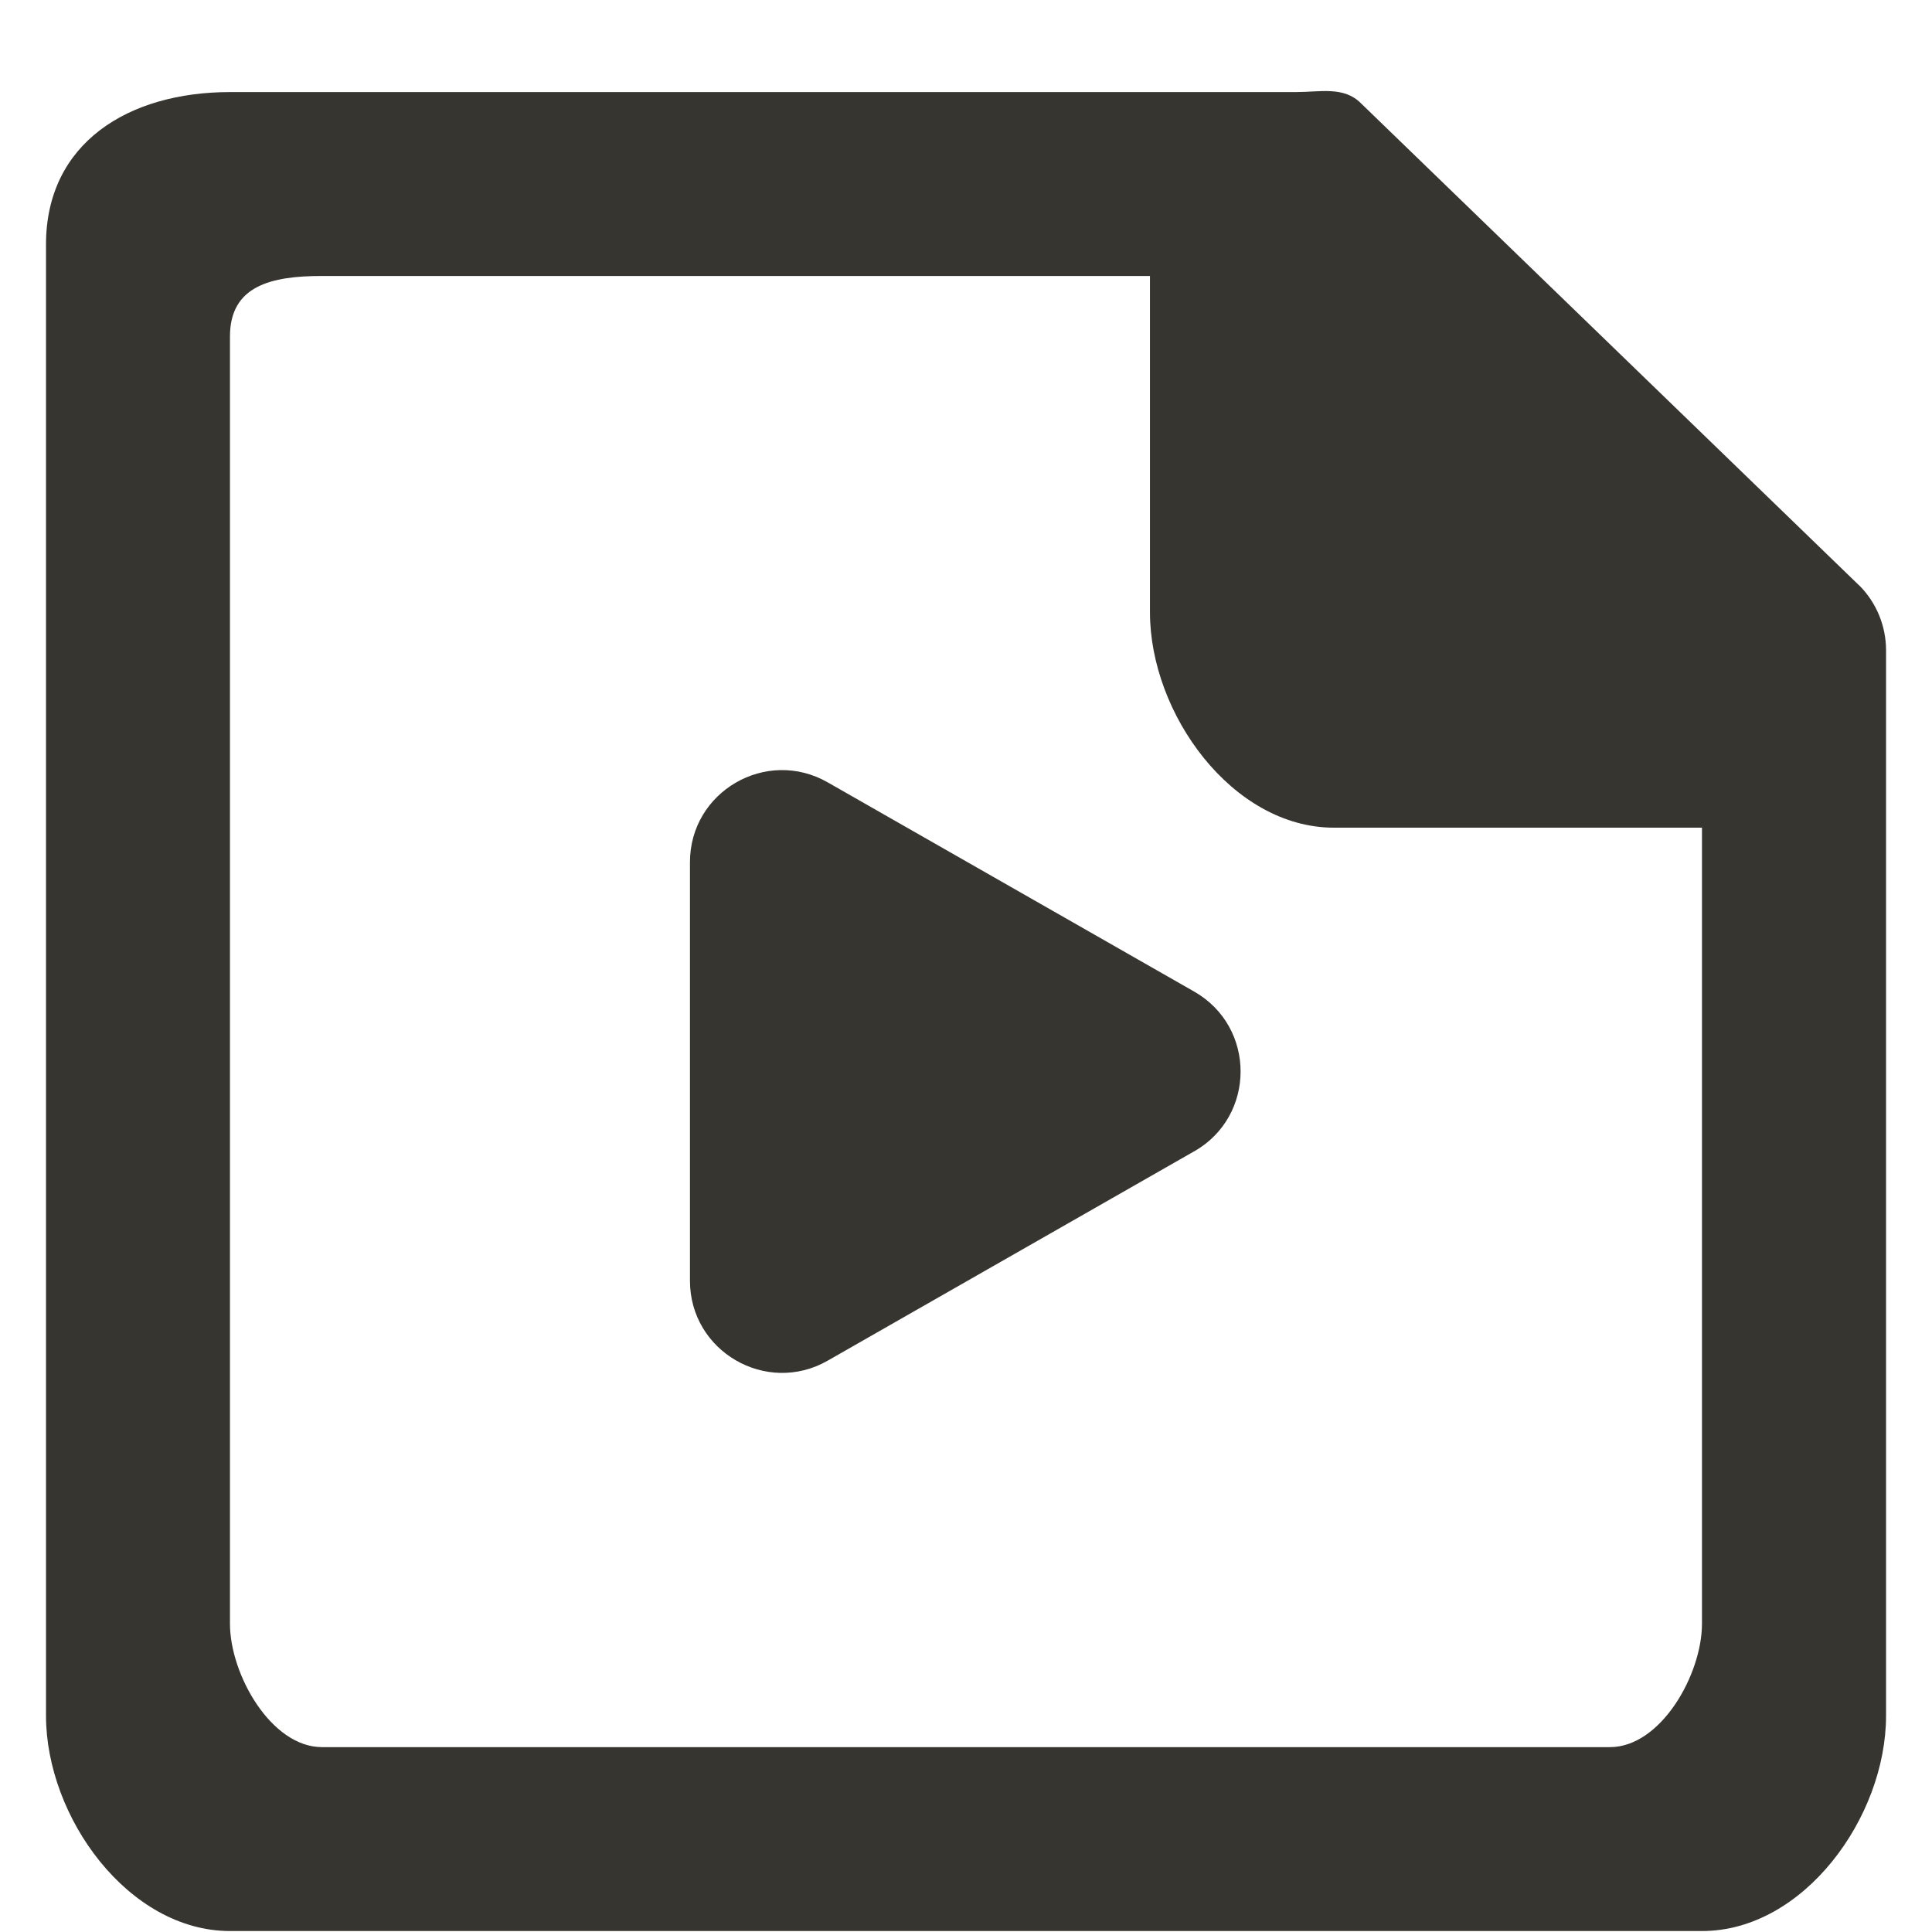 <!-- Generated by IcoMoon.io -->
<svg version="1.1" xmlns="http://www.w3.org/2000/svg" width="32" height="32" viewBox="0 0 32 32">
<title>as-file_player_media-</title>
<path fill="#37352f" d="M19.78 19.069l-6.071 3.468c-1.016 0.58-2.281-0.154-2.281-1.323v-6.934c0-1.17 1.265-1.902 2.281-1.322l6.071 3.466c1.024 0.585 1.024 2.061 0 2.646zM28.19 26.894c0 0.841-0.681 2.044-1.524 2.044h-21.333c-0.841 0-1.524-1.203-1.524-2.044v-21.321c0-0.841 0.683-1.002 1.524-1.002h13.714v5.571c0 1.681 1.365 3.567 3.048 3.567h6.095v13.186zM30.793 9.696l-8.251-7.985c-0.285-0.286-0.674-0.186-1.077-0.186h-17.655c-1.682 0-3.048 0.842-3.048 2.525v24.367c0 1.681 1.365 3.567 3.048 3.567h24.381c1.684 0 3.048-1.885 3.048-3.567v-17.645c0-0.404-0.16-0.792-0.445-1.077z"></path>
</svg>
